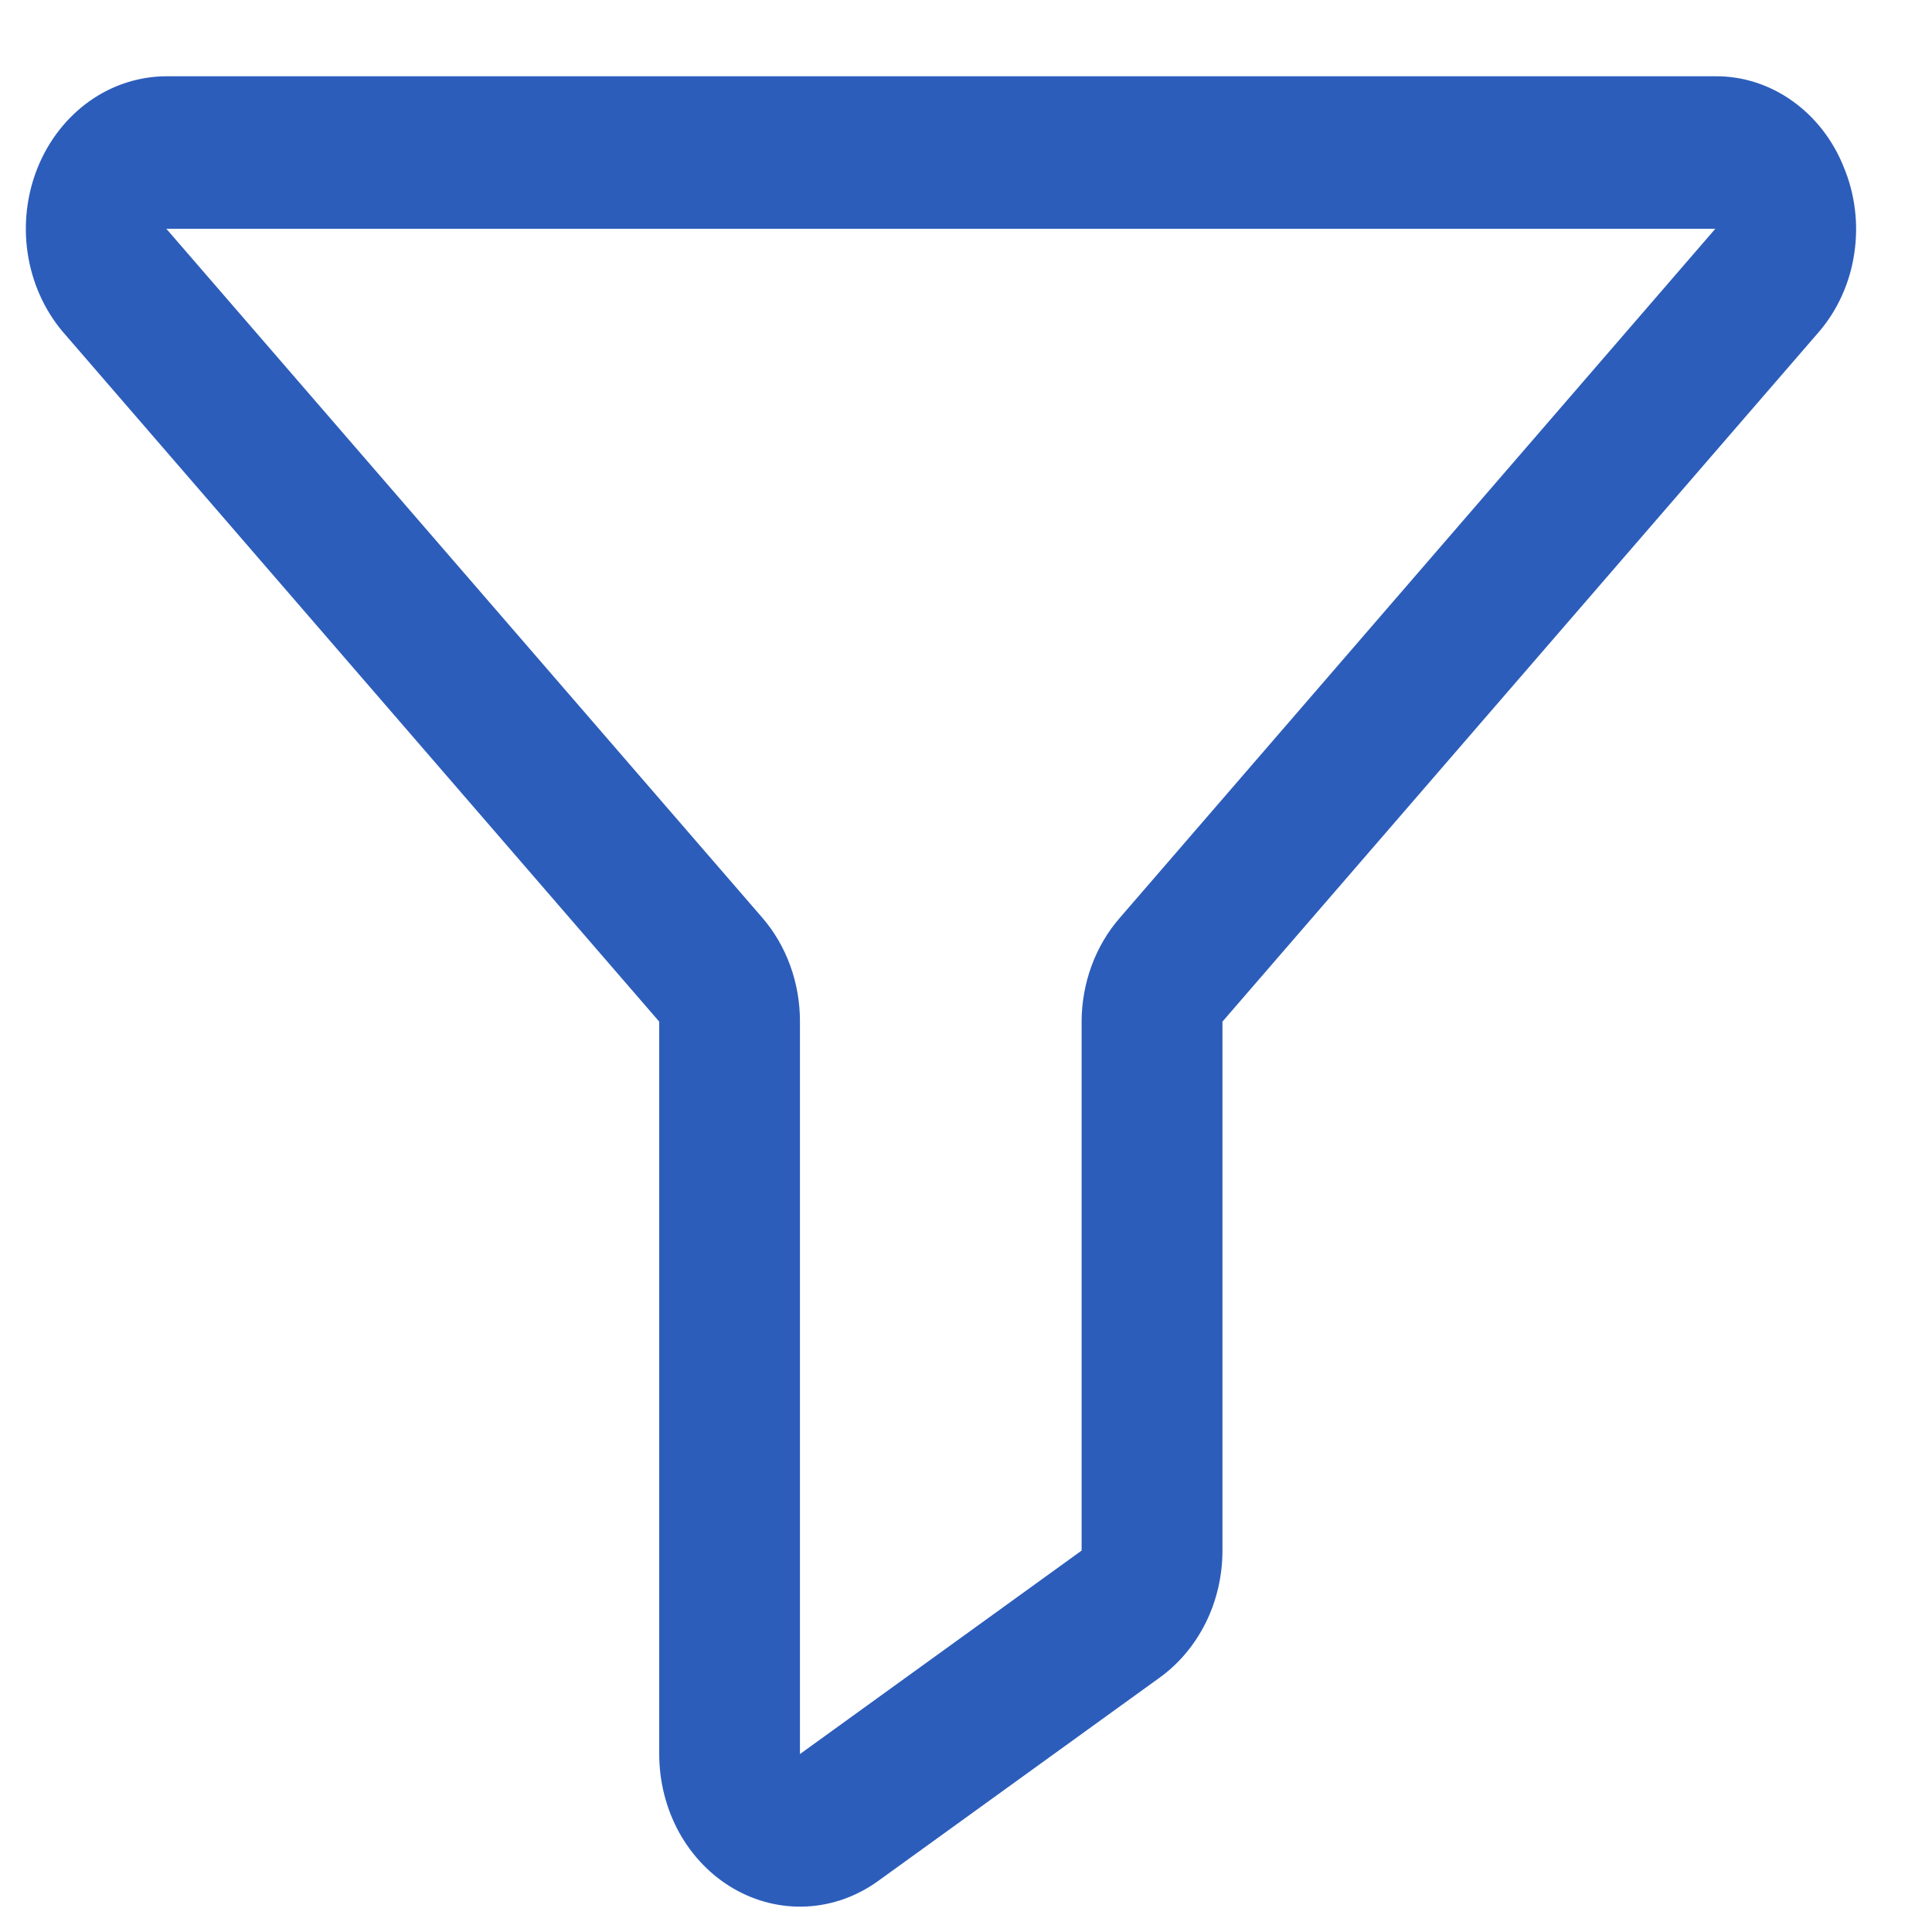 <svg width="19" height="19" viewBox="0 0 19 19" fill="none" xmlns="http://www.w3.org/2000/svg">
<path d="M18.132 1.643C18.026 1.377 17.849 1.15 17.624 0.991C17.4 0.832 17.137 0.748 16.869 0.75H1.636C1.368 0.751 1.106 0.835 0.881 0.994C0.657 1.153 0.48 1.379 0.372 1.644C0.264 1.91 0.229 2.204 0.272 2.49C0.315 2.777 0.434 3.044 0.614 3.259L0.621 3.267L6.483 10.047V17.25C6.483 17.521 6.551 17.788 6.679 18.021C6.808 18.254 6.993 18.445 7.214 18.573C7.435 18.701 7.684 18.762 7.934 18.749C8.184 18.736 8.427 18.649 8.635 18.499L11.405 16.498C11.595 16.361 11.75 16.175 11.858 15.958C11.966 15.74 12.022 15.496 12.022 15.249V10.047L17.885 3.267L17.892 3.259C18.074 3.045 18.194 2.778 18.236 2.49C18.279 2.203 18.243 1.909 18.132 1.643ZM11.013 9.026C10.772 9.302 10.638 9.668 10.637 10.047V15.249L7.867 17.25V10.047C7.868 9.666 7.735 9.299 7.494 9.022L1.636 2.25H16.869L11.013 9.026Z" fill="#2C5DBB"/>
</svg>
